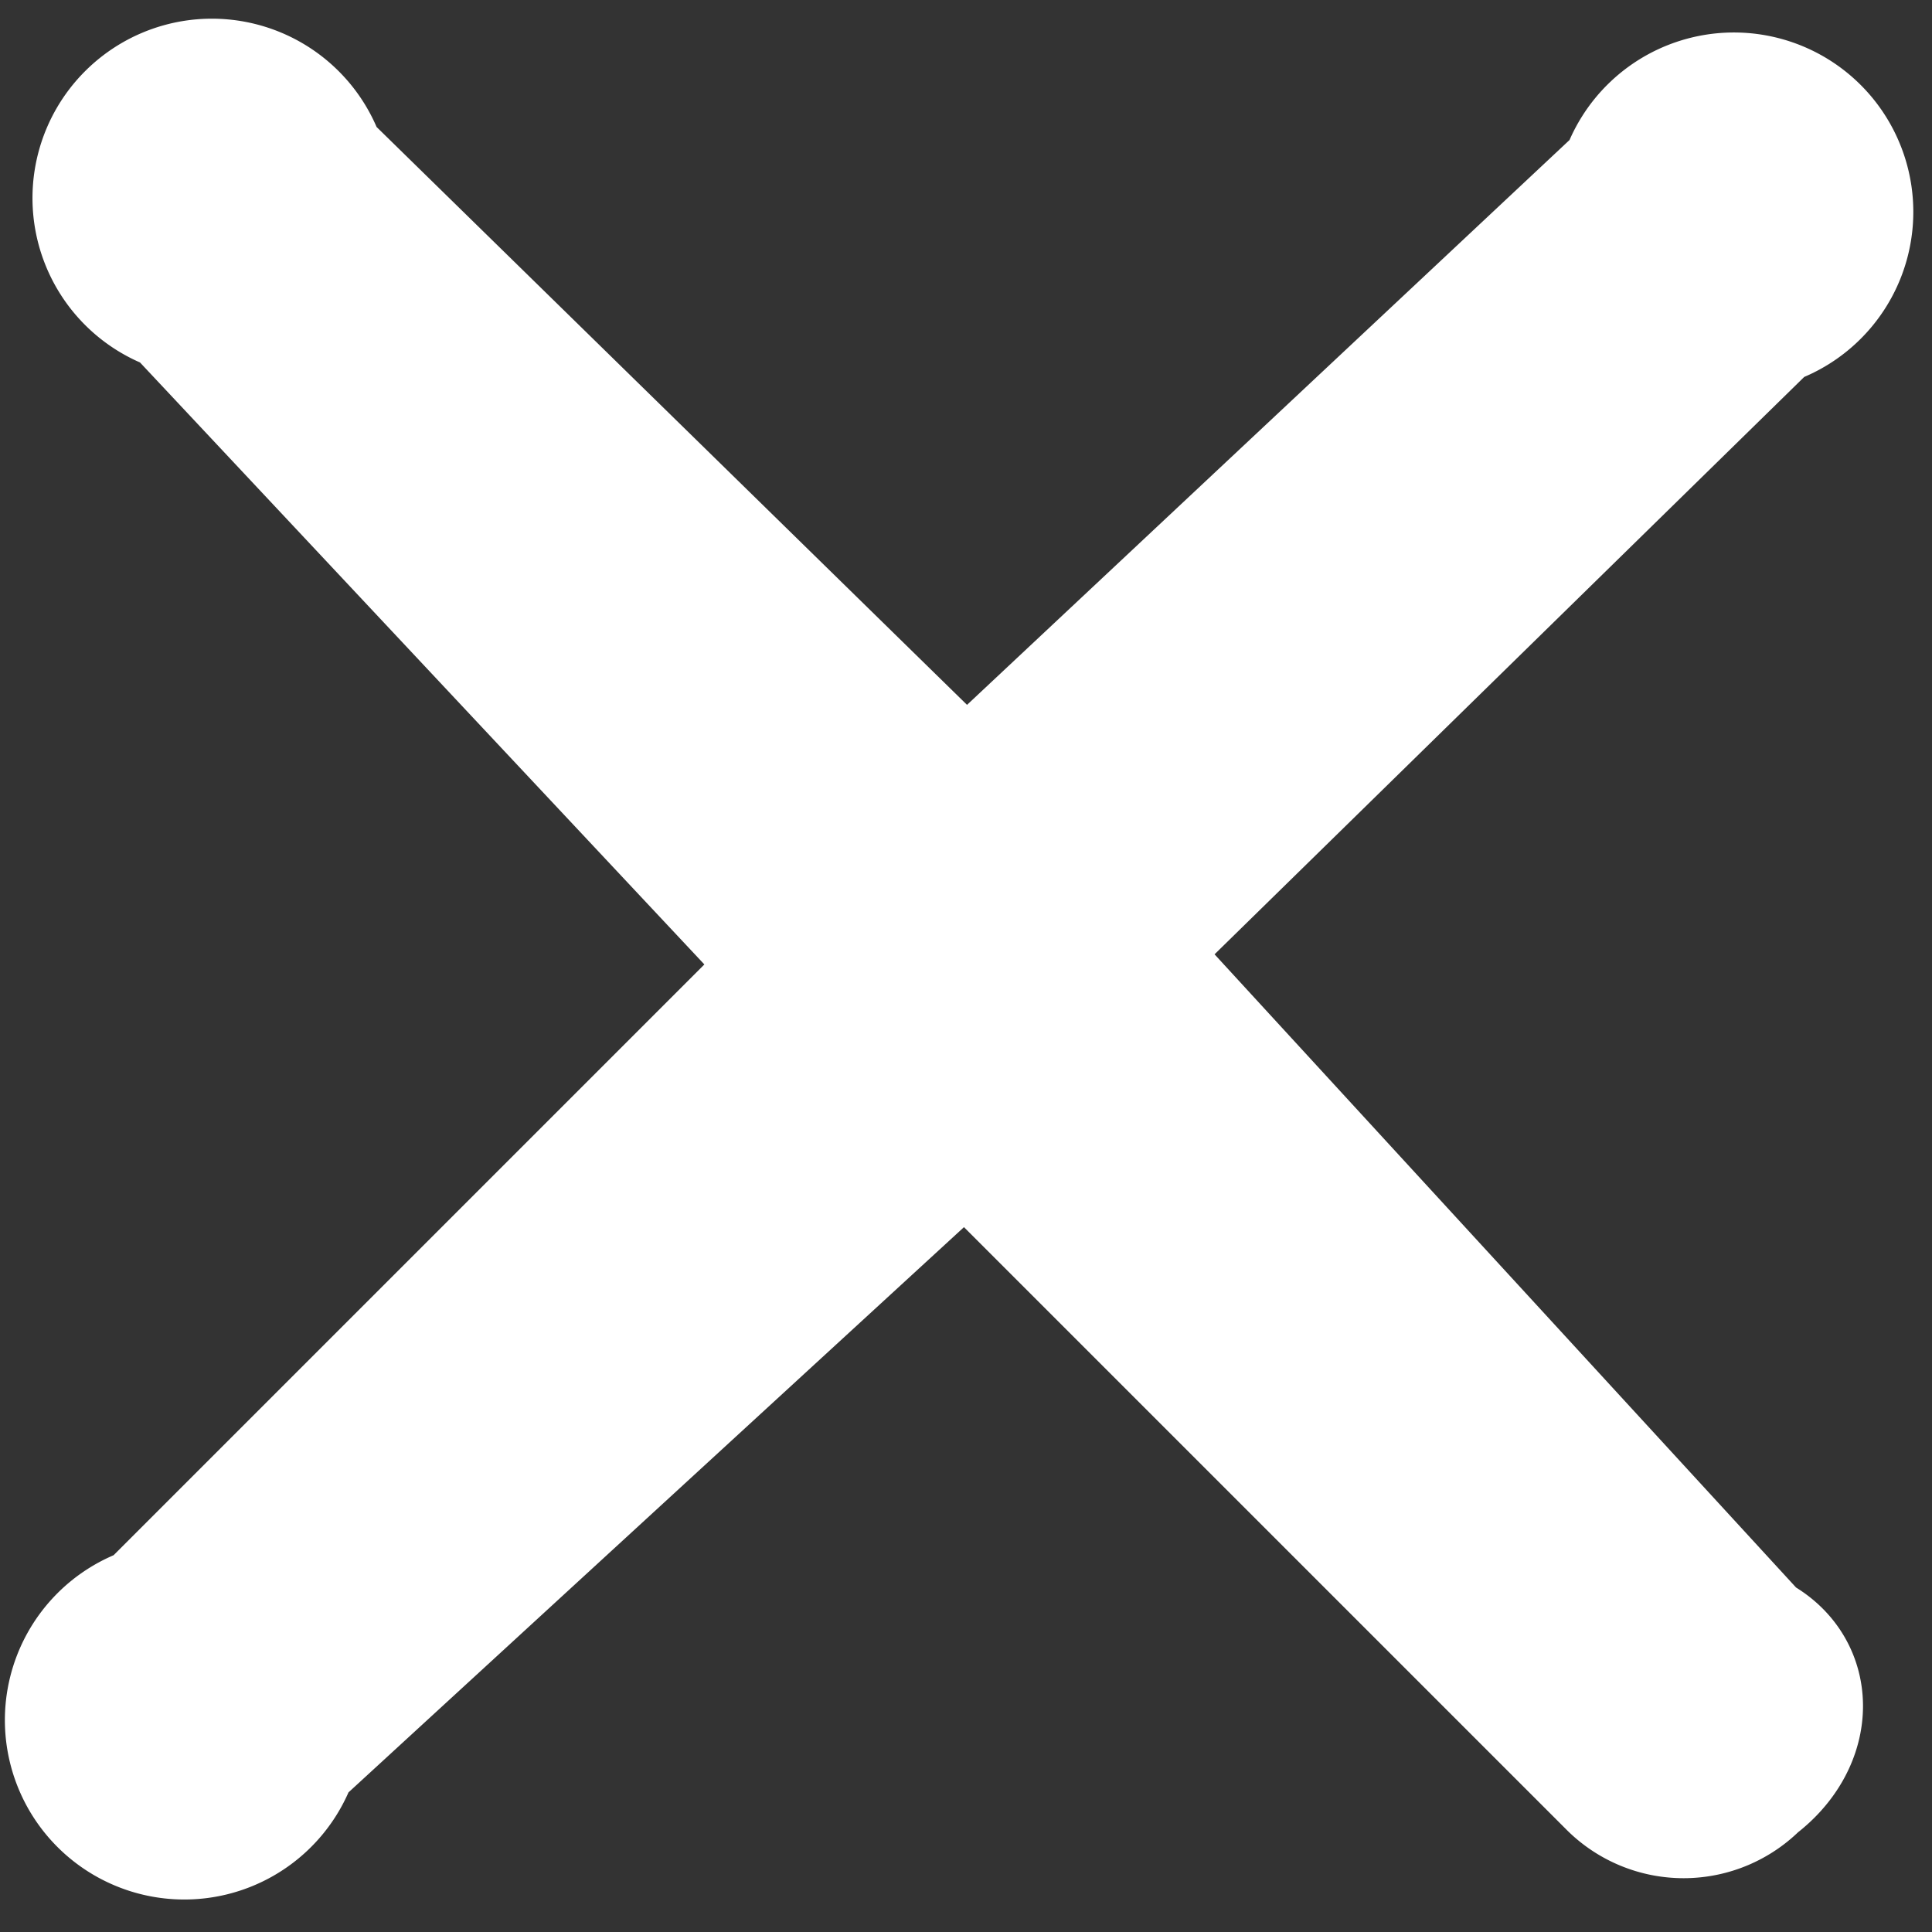 <svg width="14" height="14" xmlns="http://www.w3.org/2000/svg"><rect width="100%" height="100%" fill="#333333" stroke="none"/><path d="M8 7l4.8-4.7a.8.8 0 1 0-1-1L7 5.8 2.3 1.2a.8.8 0 1 0-1 1L5.8 7l-4.7 4.7a.8.8 0 1 0 1 1L7 8.2l4.7 4.7a.7.7 0 0 0 1 0c.4-.3.4-.8 0-1L8.2 7z" fill="#fff" stroke="#fff"/></svg>